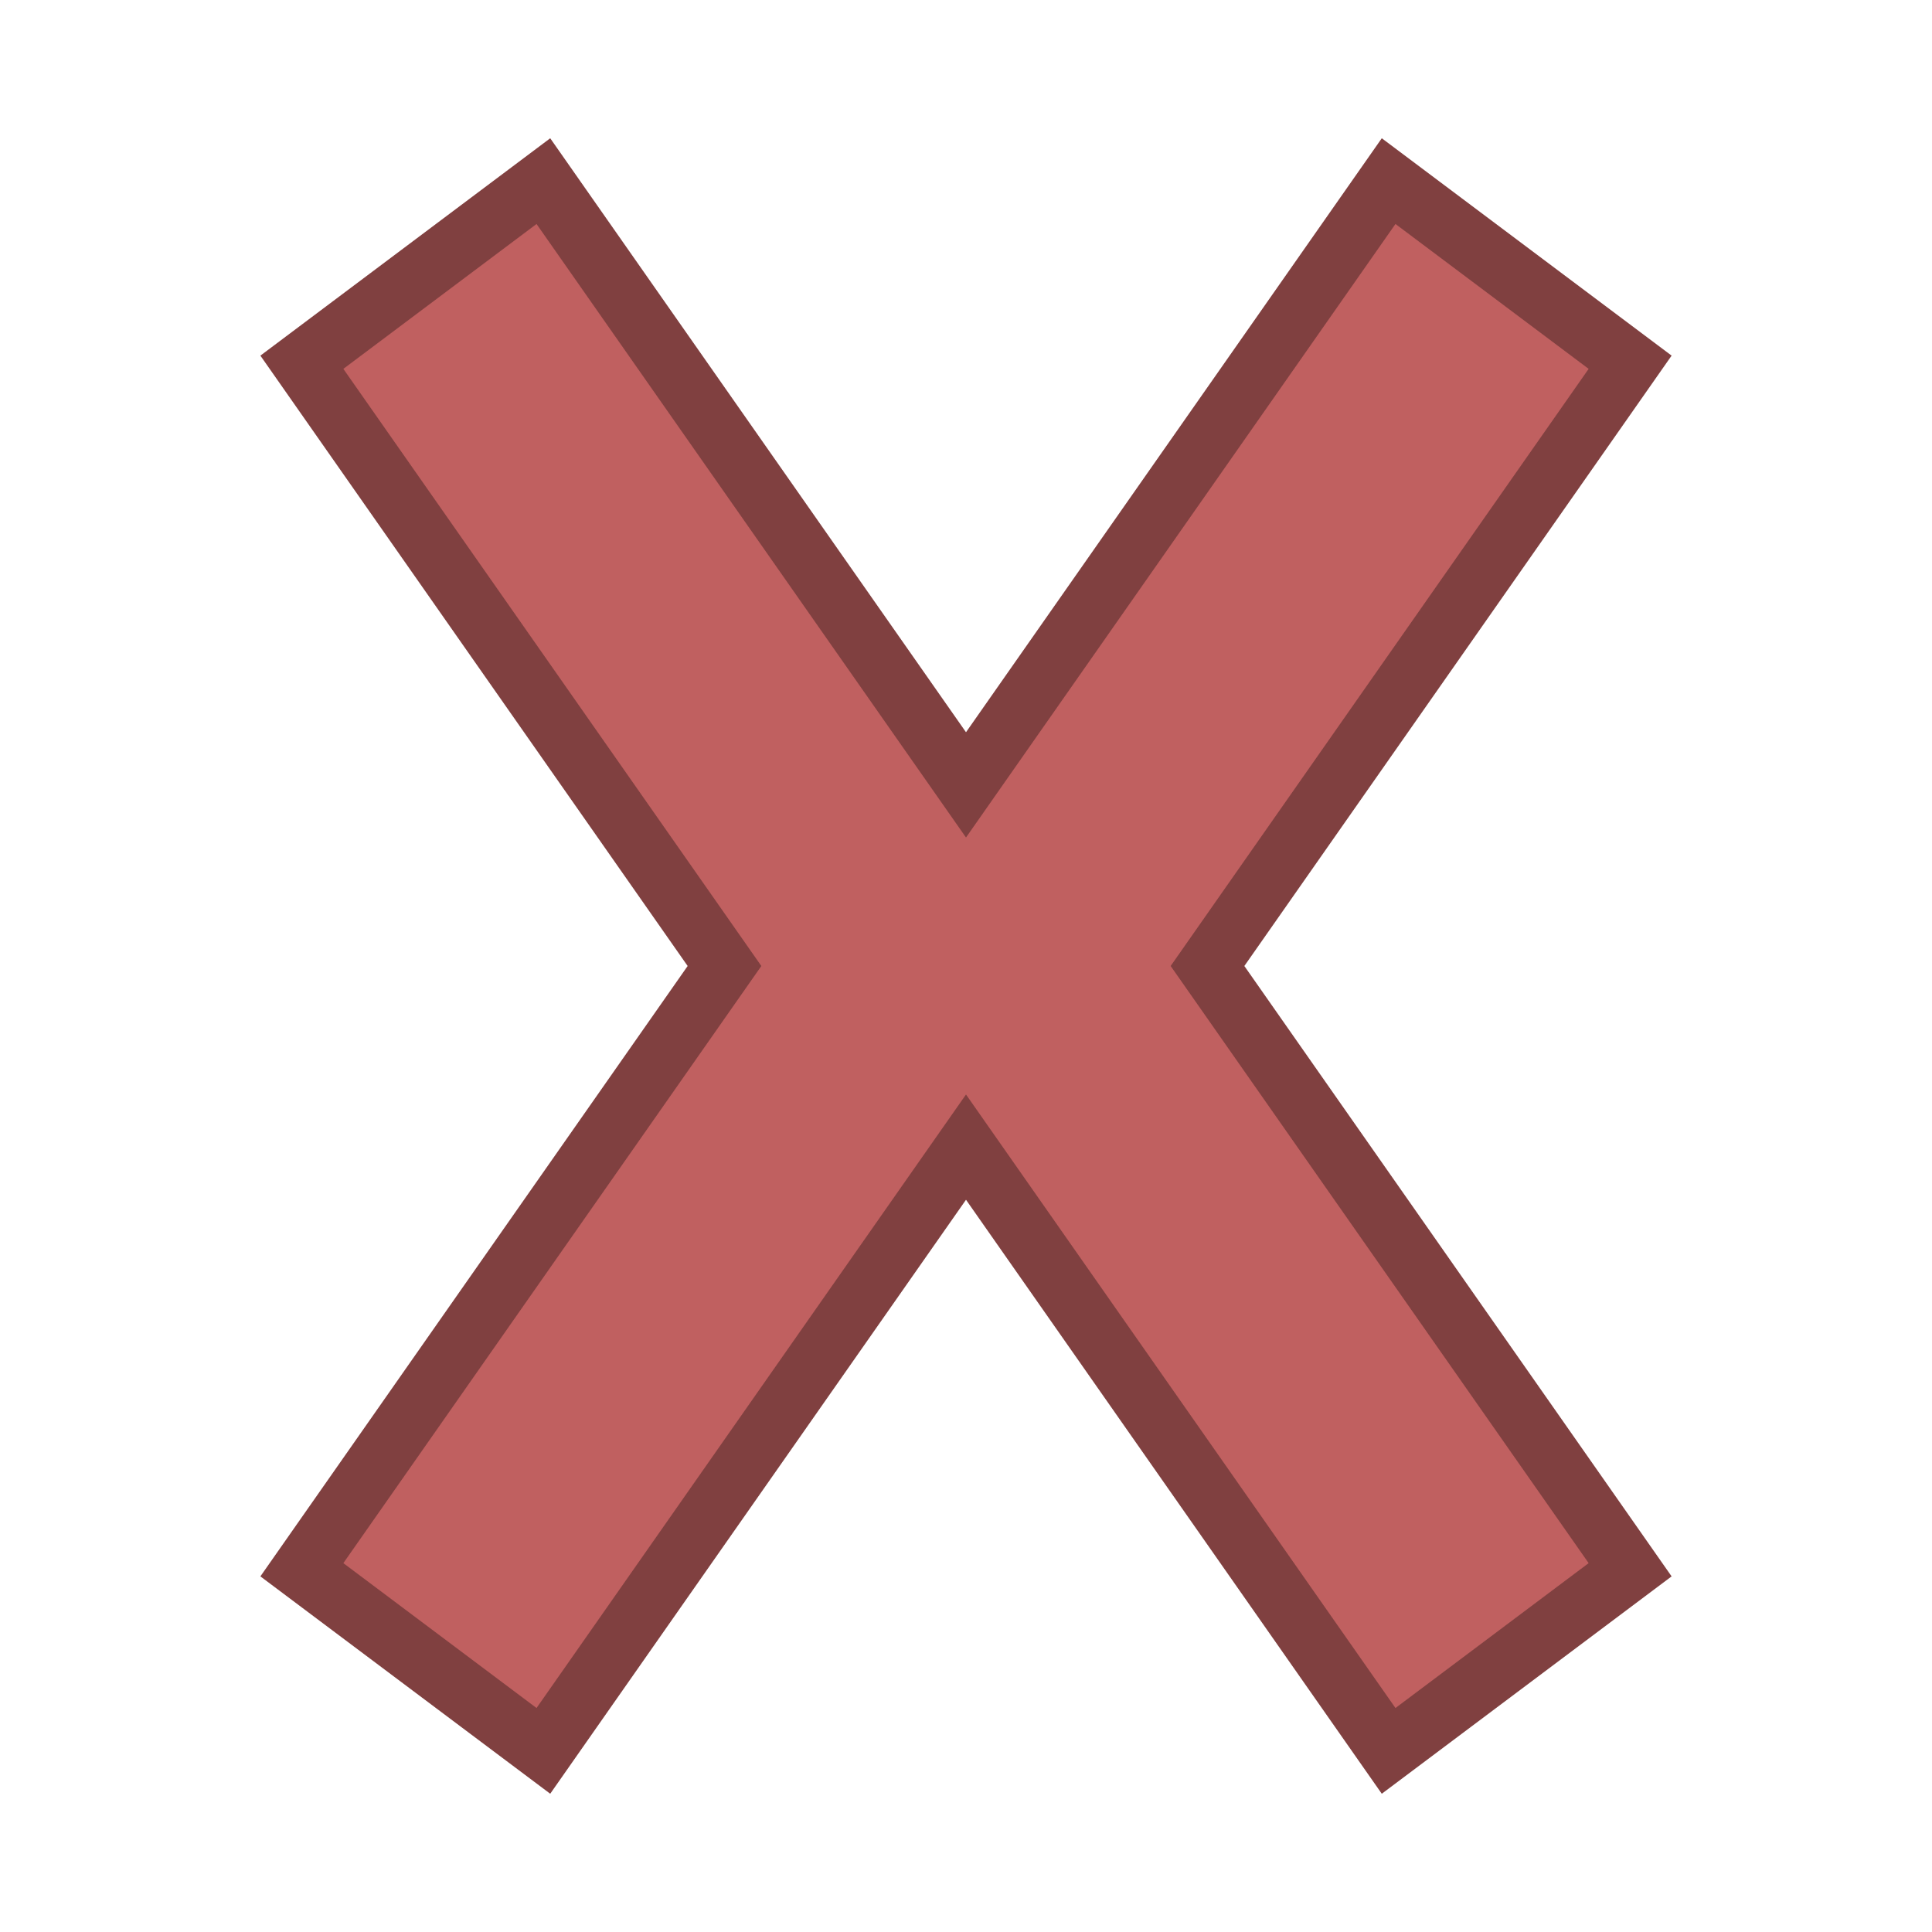 <?xml version="1.0" encoding="UTF-8"?>
<!-- Created with Inkscape (http://www.inkscape.org/) -->
<svg id="svg3039" width="16" height="16" version="1.1" xmlns="http://www.w3.org/2000/svg" xmlns:cc="http://creativecommons.org/ns#" xmlns:dc="http://purl.org/dc/elements/1.1/" xmlns:rdf="http://www.w3.org/1999/02/22-rdf-syntax-ns#">
 <g id="layer1">
  <path id="path6243" d="m2.5 13 2 1.5 3.5-5 3.5 5 2-1.5-3.5-5 3.5-5-2-1.5-3.5 5-3.5-5-2 1.5 3.5 5z" fill="#c06060" filter="url(#filter6257)" stroke="#804040" stroke-width=".5"/>
 </g>
</svg>
